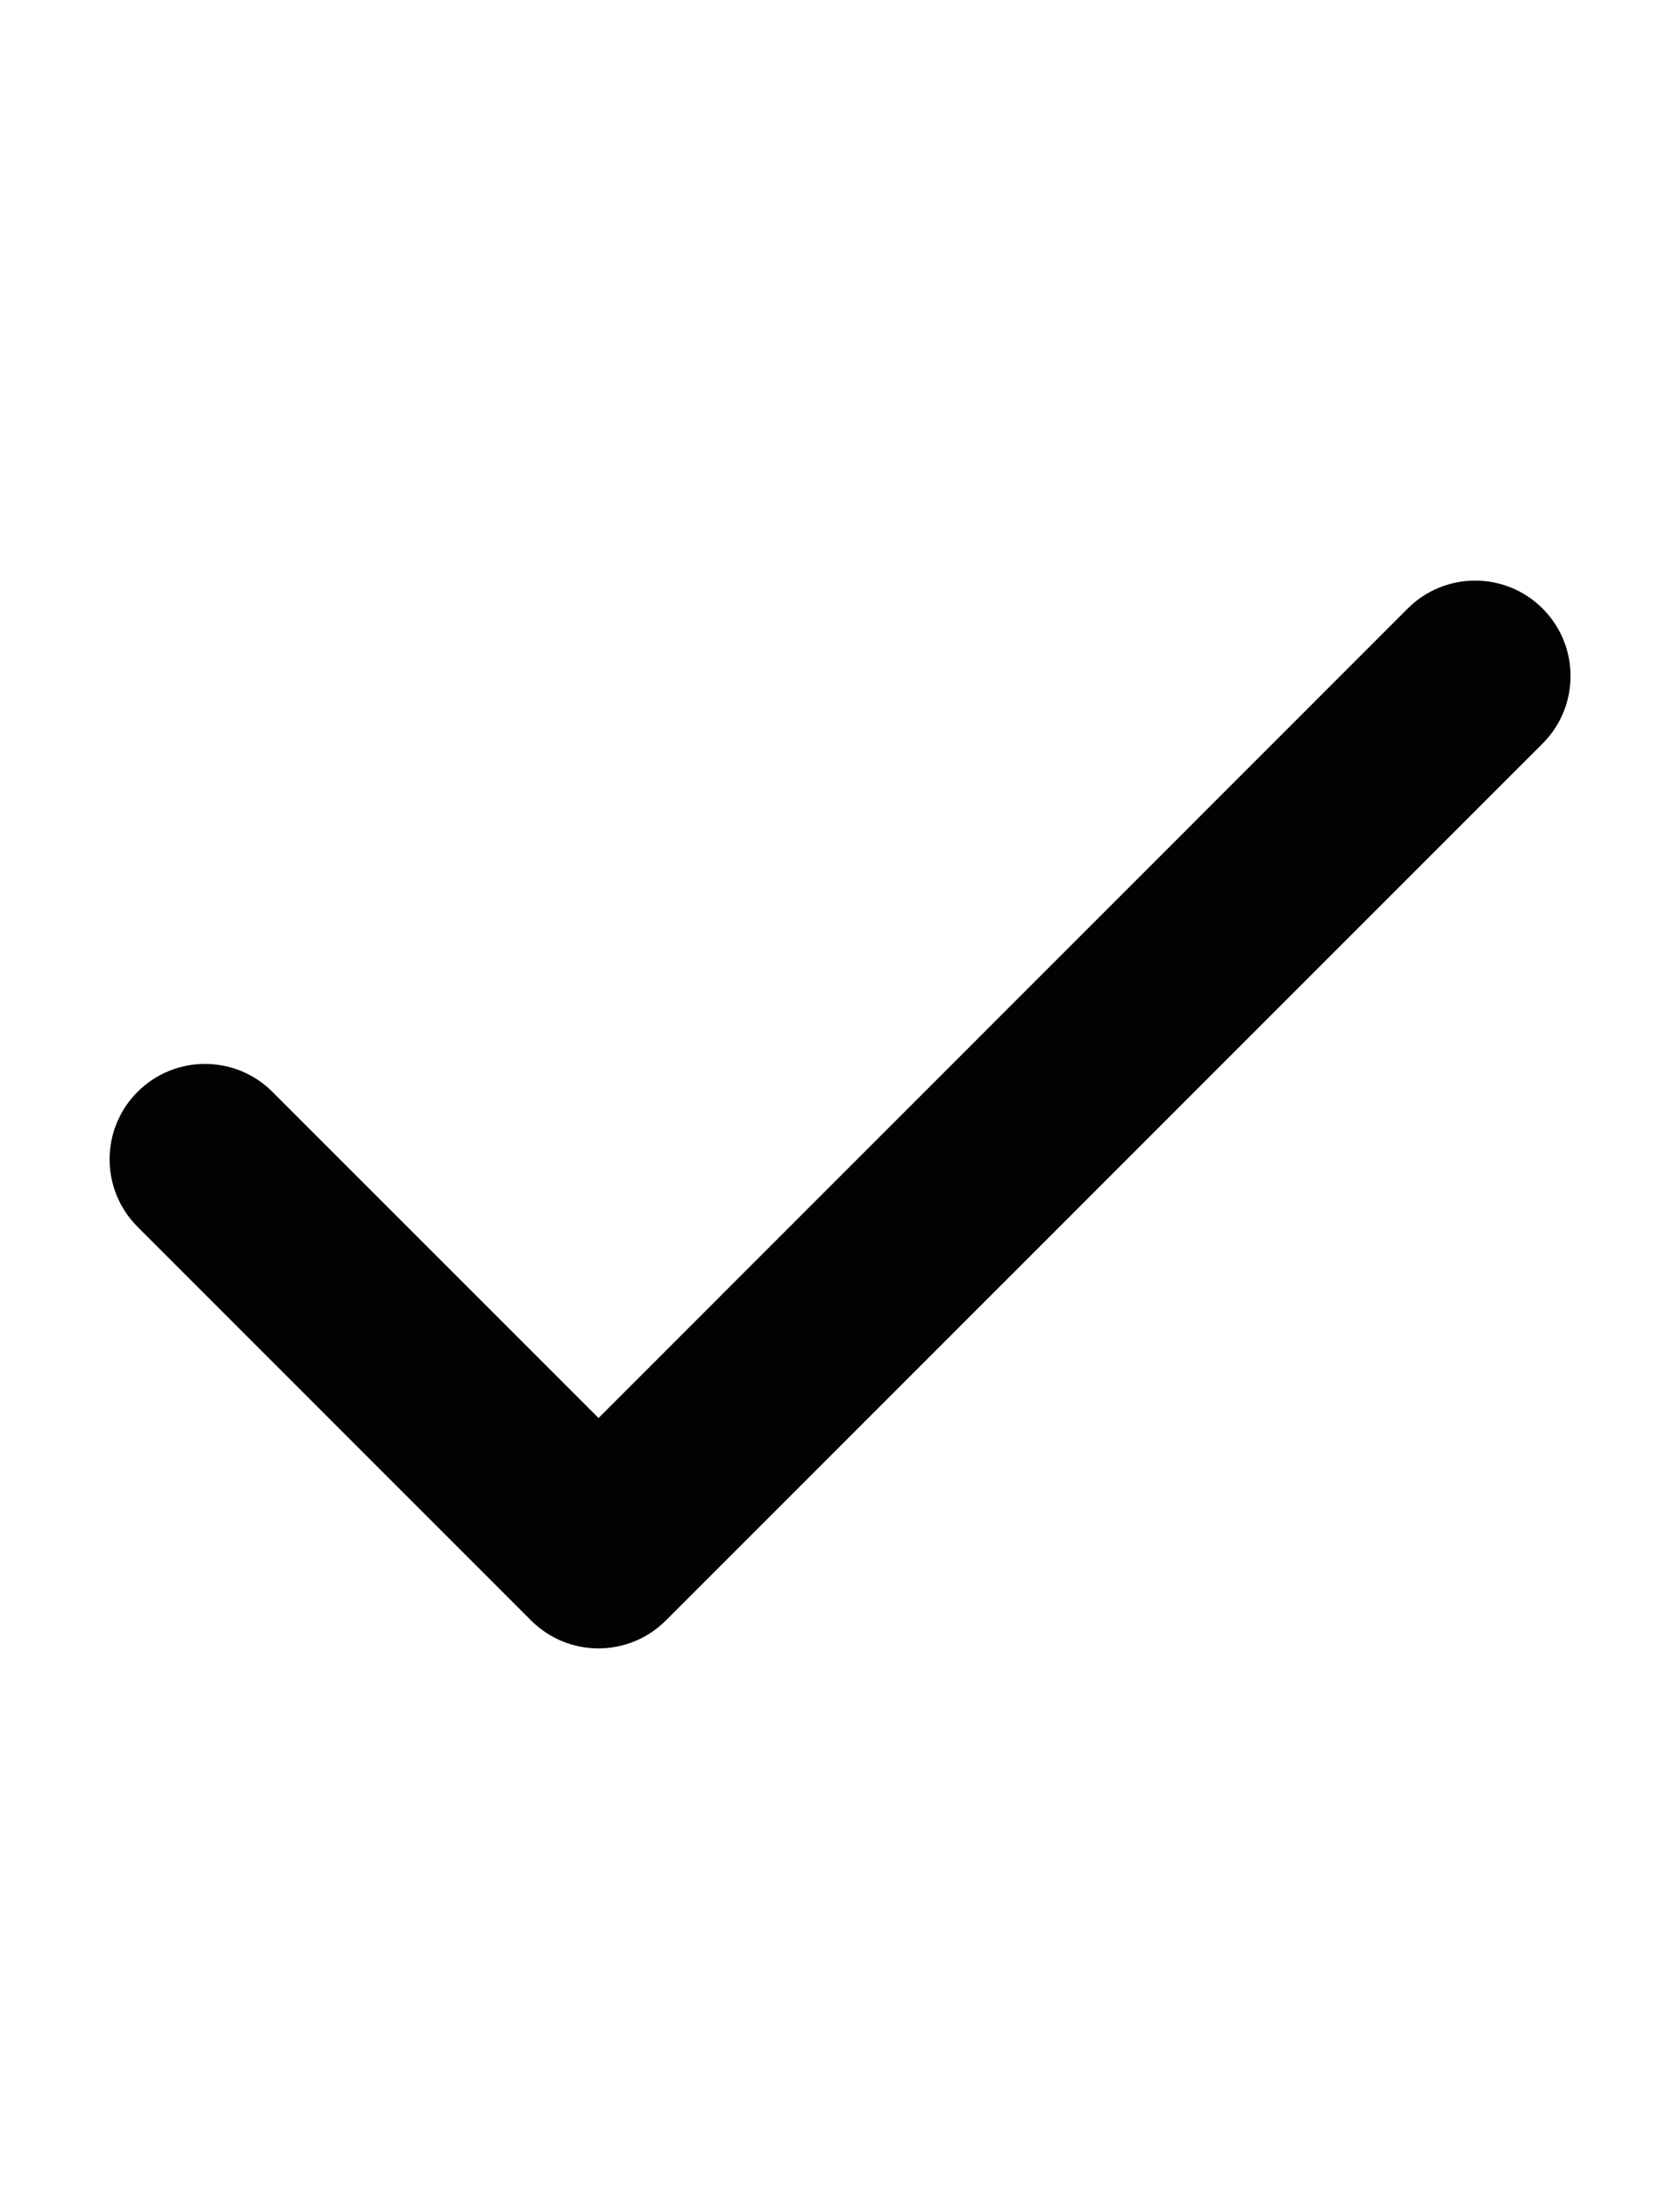 <?xml version="1.0" encoding="utf-8"?>
<!-- Generator: Adobe Illustrator 15.1.0, SVG Export Plug-In . SVG Version: 6.00 Build 0)  -->
<!DOCTYPE svg PUBLIC "-//W3C//DTD SVG 1.1//EN" "http://www.w3.org/Graphics/SVG/1.1/DTD/svg11.dtd">
<svg version="1.1" id="Calque_1" xmlns="http://www.w3.org/2000/svg" xmlns:xlink="http://www.w3.org/1999/xlink" x="0px" y="0px"
	 width="23px" height="30px" viewBox="0 0 23 30" enable-background="new 0 0 23 30" xml:space="preserve">
<path fill="#010202" d="M21.119,8.329c-0.51-0.51-1.337-0.51-1.847,0L8.194,19.408L3.73,14.944c-0.51-0.51-1.337-0.51-1.847,0
	s-0.51,1.336,0,1.847l5.387,5.387c0.255,0.255,0.589,0.383,0.924,0.383c0.334,0,0.668-0.128,0.923-0.383L21.12,10.176
	C21.629,9.666,21.629,8.839,21.119,8.329z"/>
</svg>
